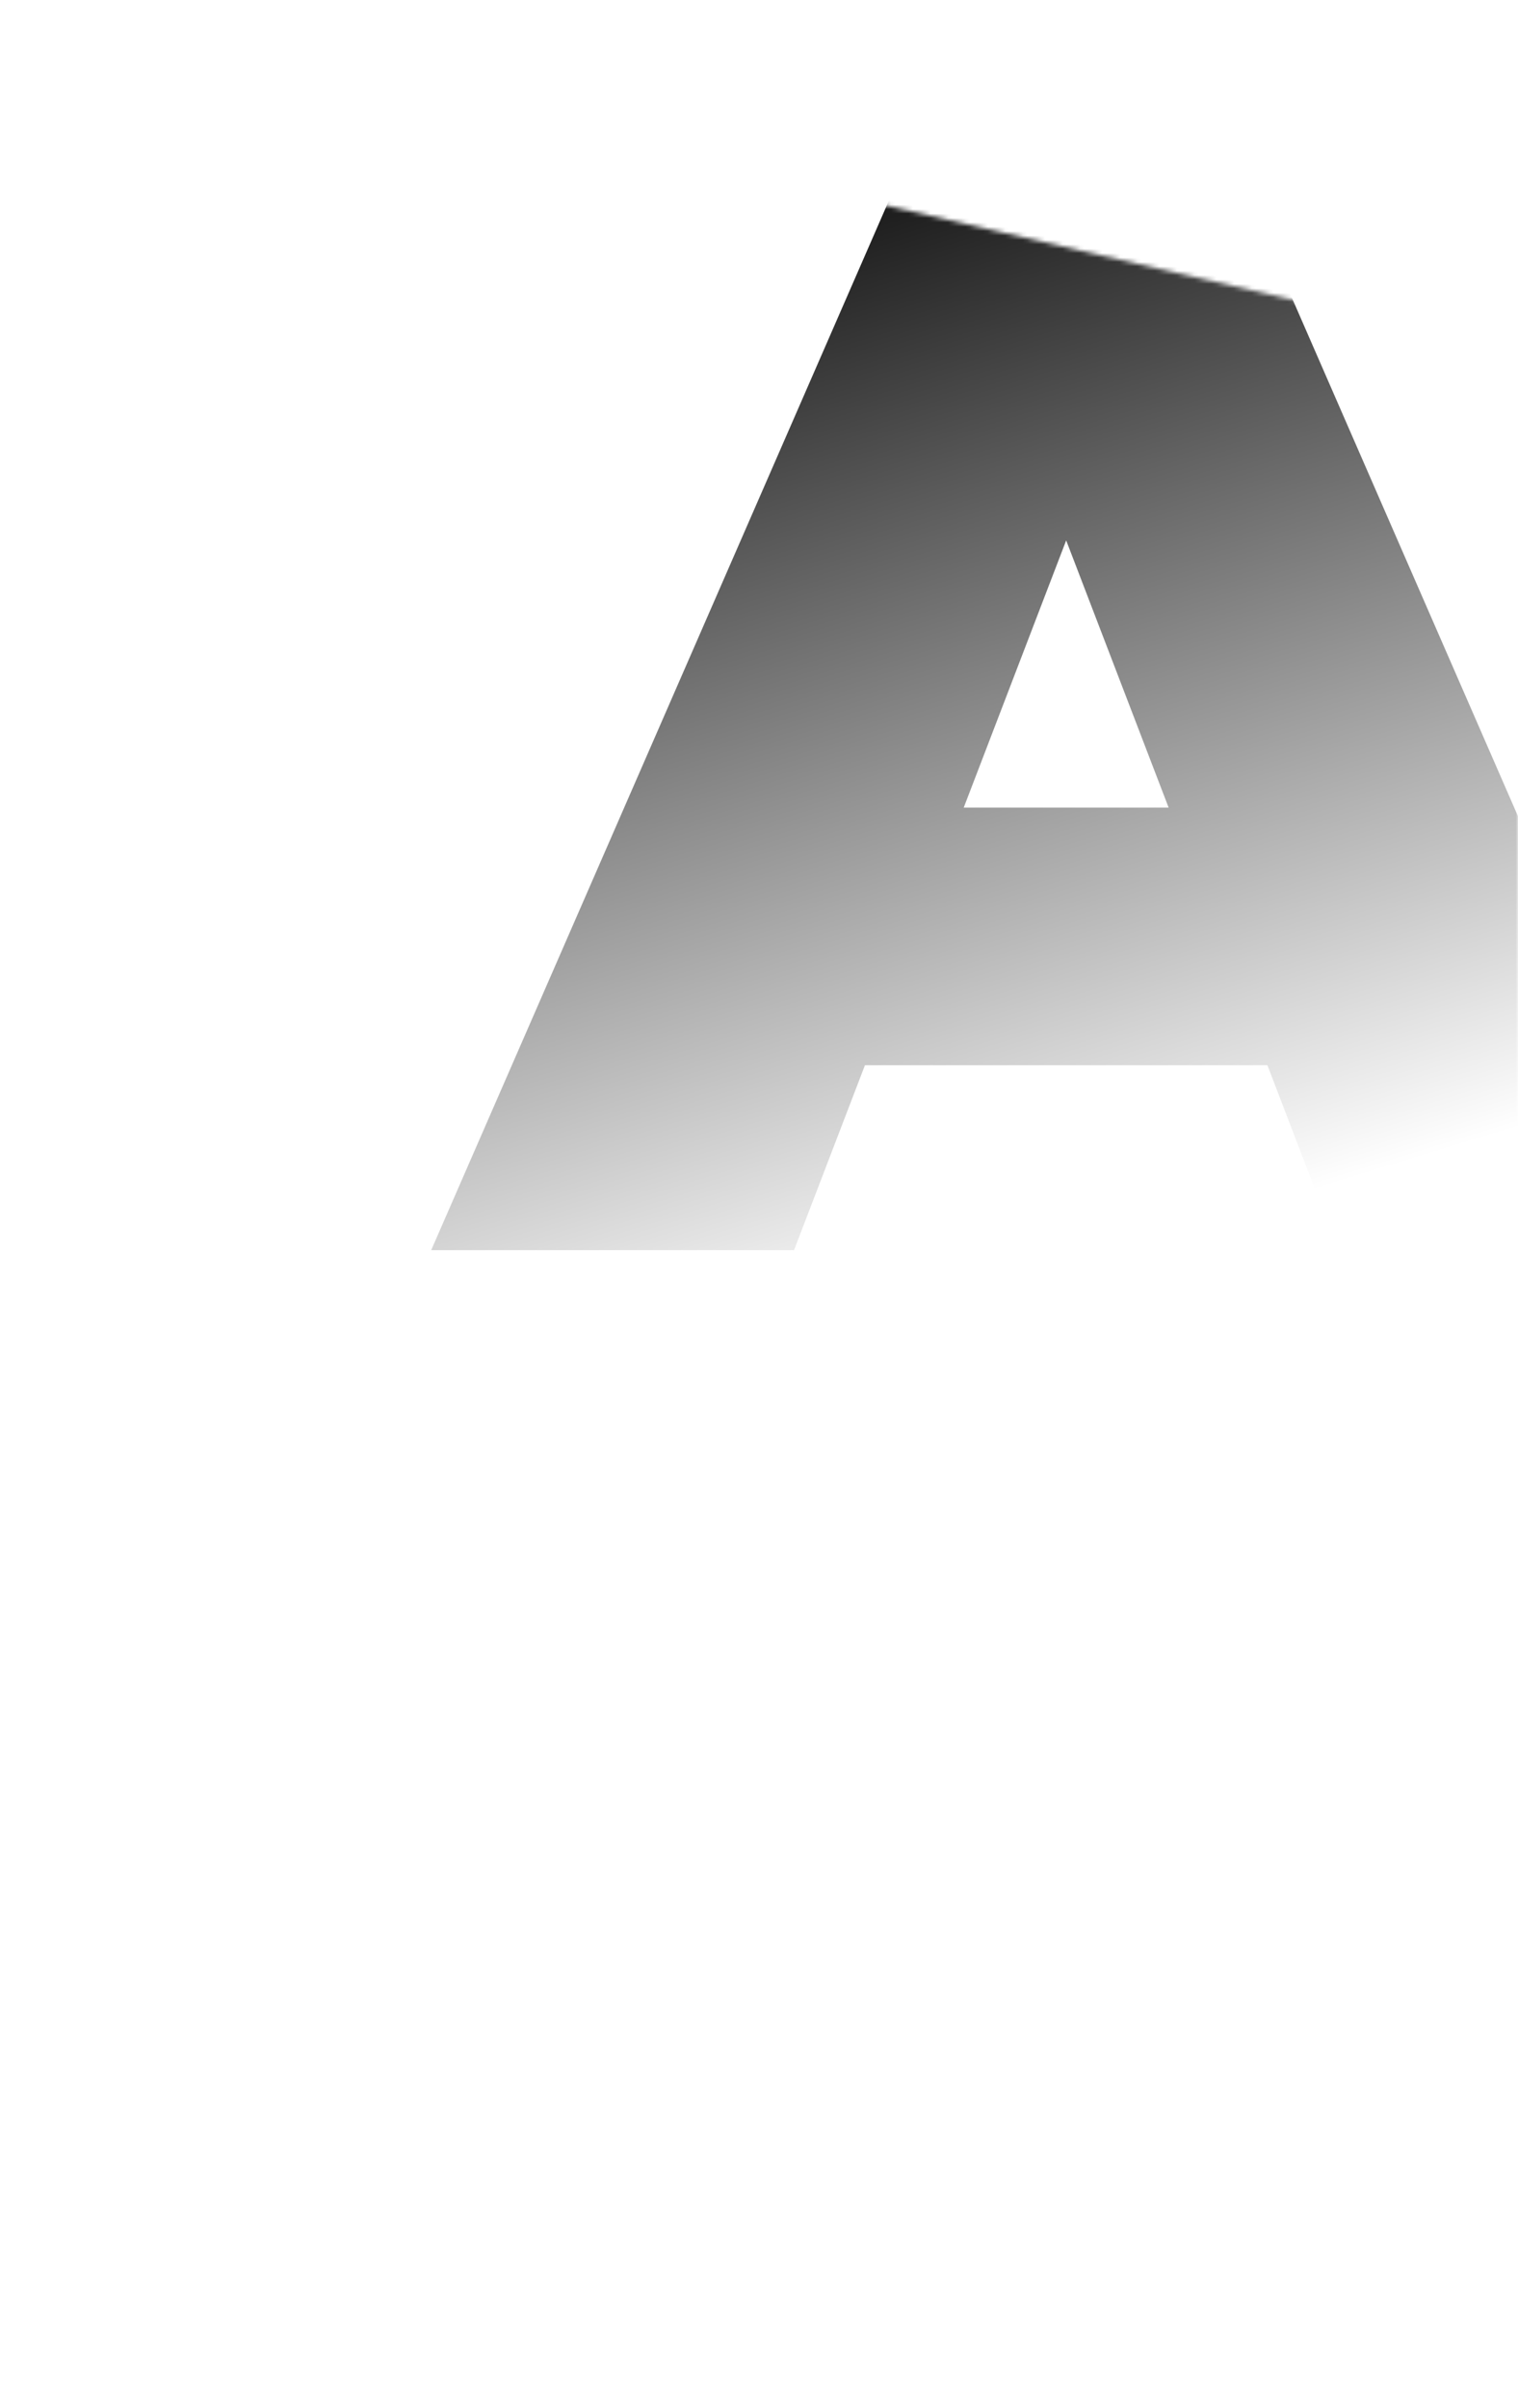 <svg width="345" height="547" viewBox="0 0 345 547" fill="none" xmlns="http://www.w3.org/2000/svg">
<mask id="mask0_2381_33812" style="mask-type:alpha" maskUnits="userSpaceOnUse" x="0" y="7" width="345" height="540">
<path d="M345 517C345 533.569 331.569 547 315 547L30 547C13.431 547 1.17422e-06 533.569 2.62268e-06 517L4.45198e-05 37.752C4.62076e-05 18.447 17.97 4.167 36.777 8.528L321.777 74.615C335.374 77.768 345 89.882 345 103.839L345 517Z" fill="#0BD55A"/>
</mask>
<g mask="url(#mask0_2381_33812)">
<path d="M98 284L203.142 43H282.858L388 284H304.161L226.507 81.56H258.118L180.464 284H98ZM160.536 241.997L181.152 183.469H291.791L312.408 241.997H160.536Z" fill="url(#paint0_linear_2381_33812)"/>
</g>
<defs>
<linearGradient id="paint0_linear_2381_33812" x1="174.838" y1="22.71" x2="254.915" y2="283.893" gradientUnits="userSpaceOnUse">
<stop/>
<stop offset="1" stop-opacity="0"/>
</linearGradient>
</defs>
</svg>

